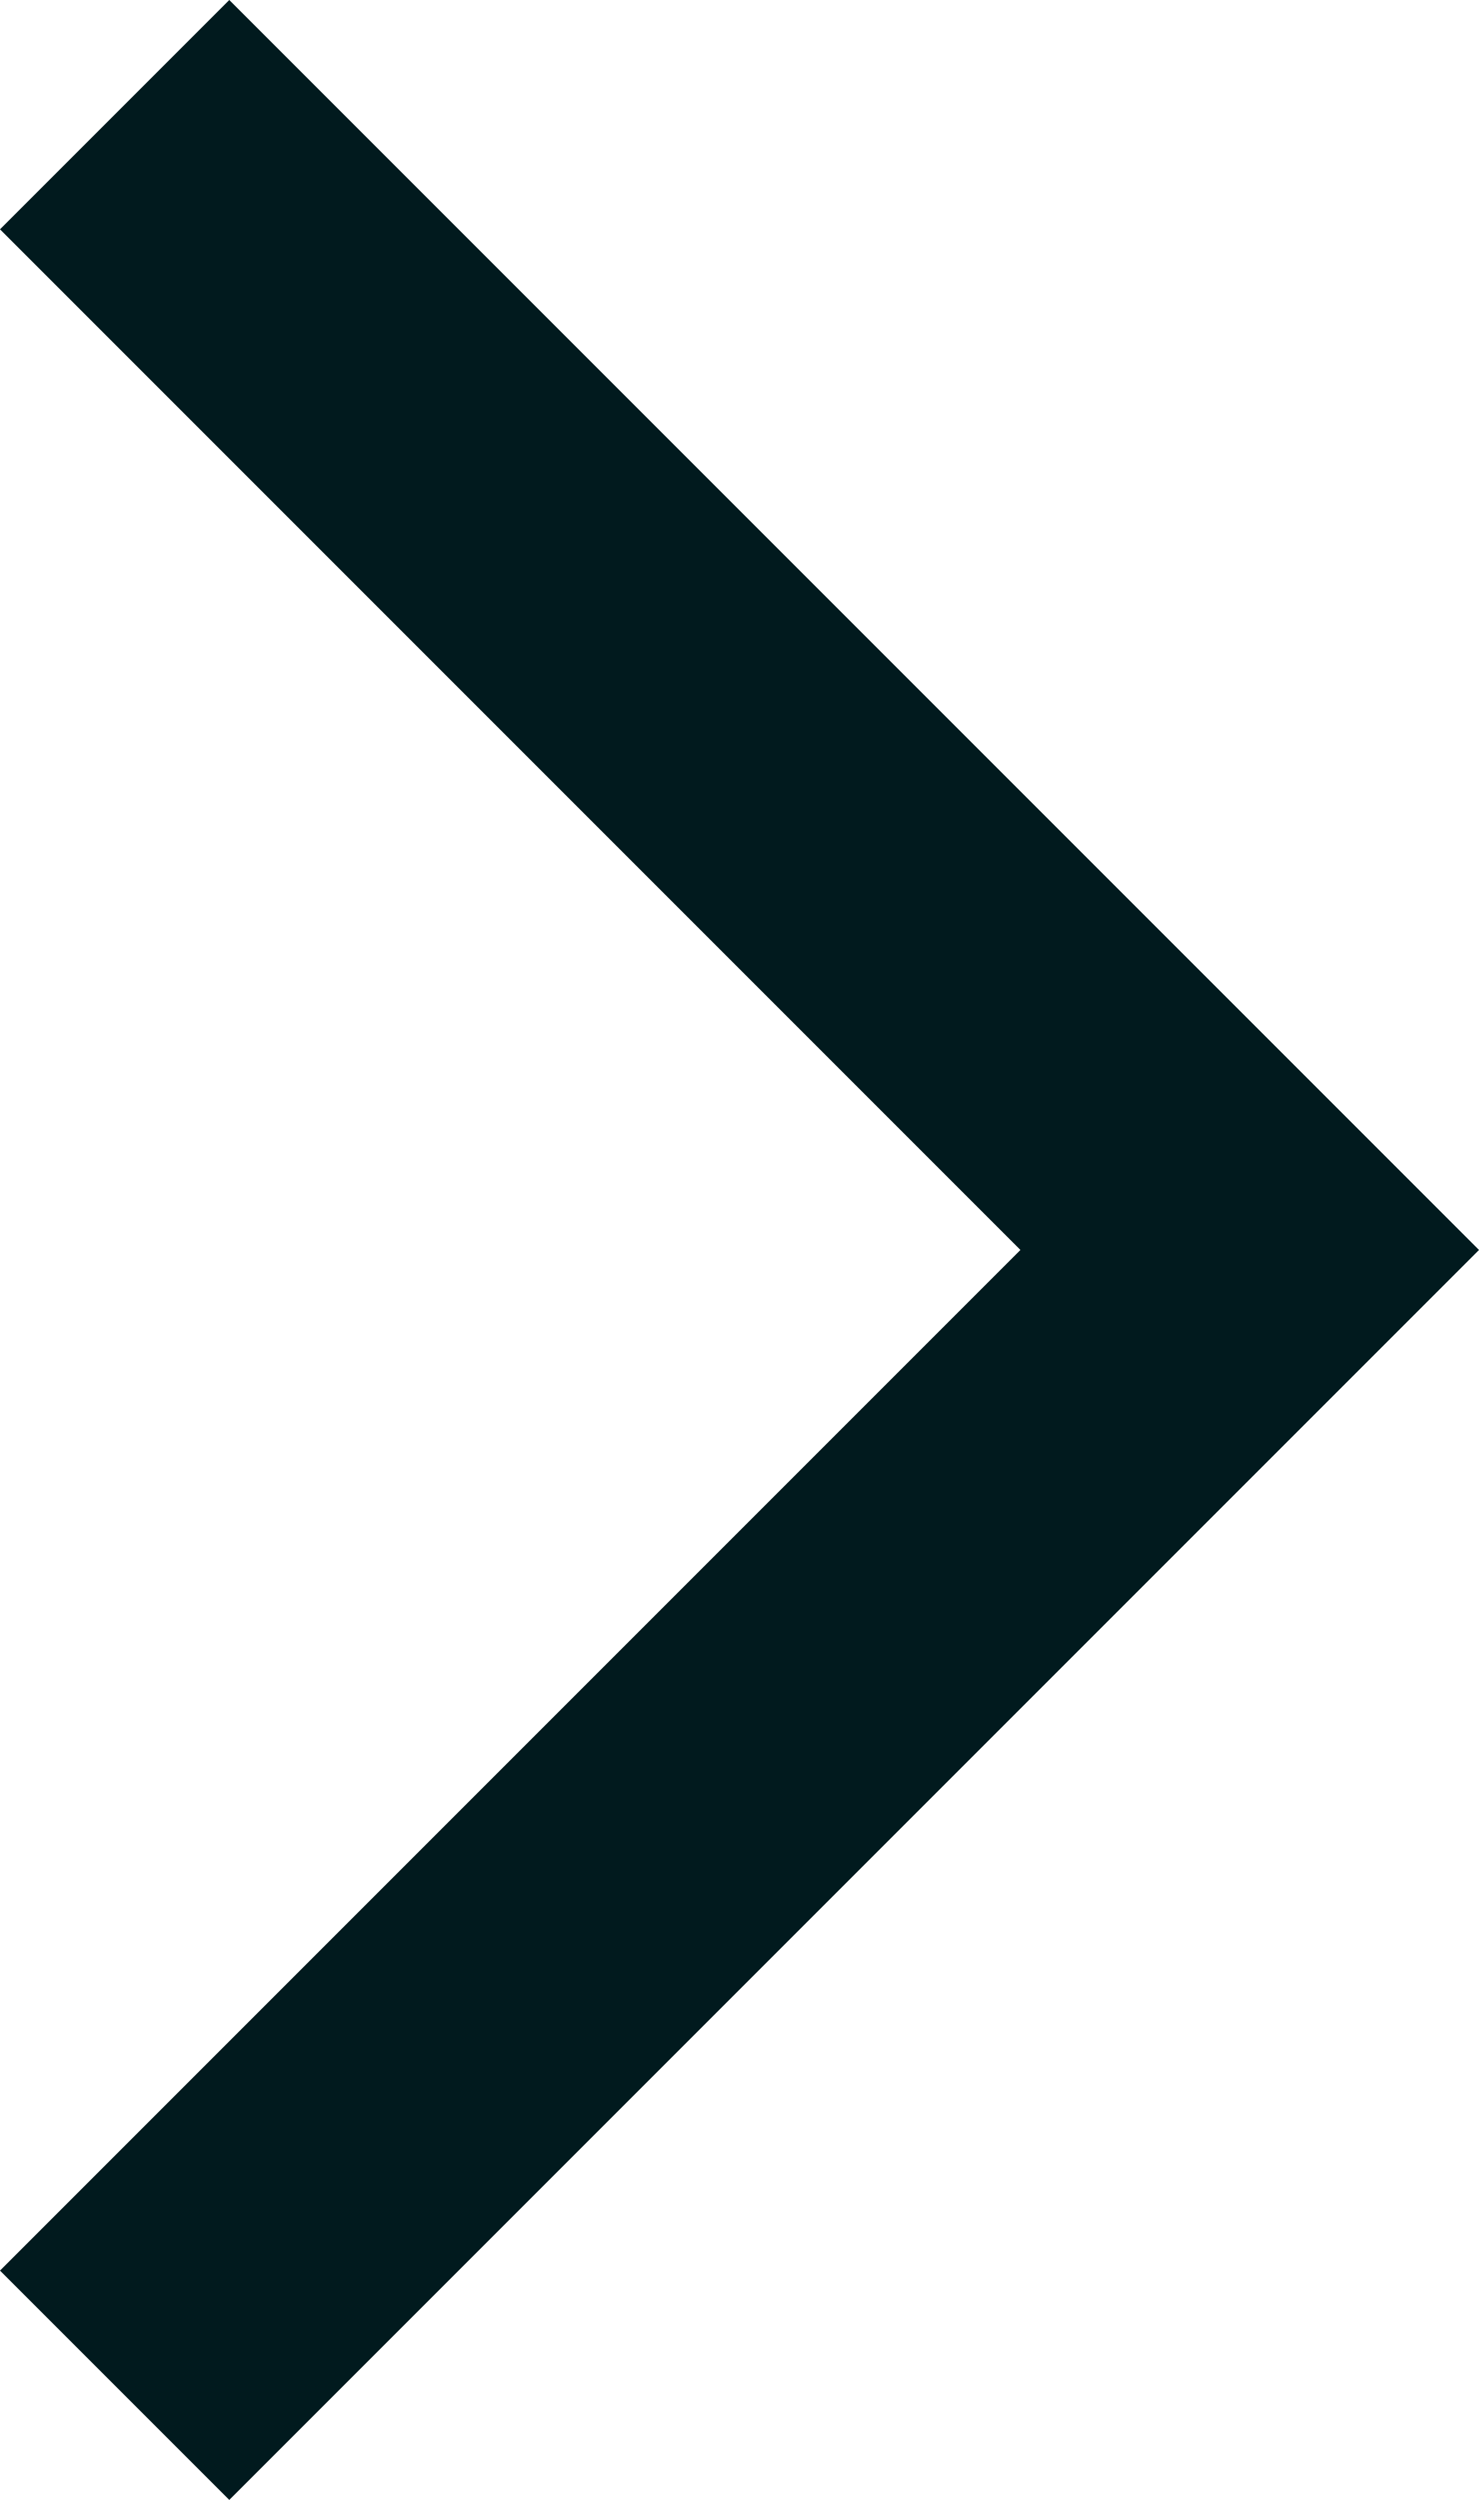 <svg xmlns="http://www.w3.org/2000/svg" width="9.121" height="15.414" viewBox="0 0 9.121 15.414">
  <path id="Path_989" data-name="Path 989" d="M12.707,19.707l-1.414-1.414L17.586,12,11.293,5.707l1.414-1.414L20.414,12Z" transform="translate(-11.293 -4.293)" fill="#011a1e"/>
</svg>
